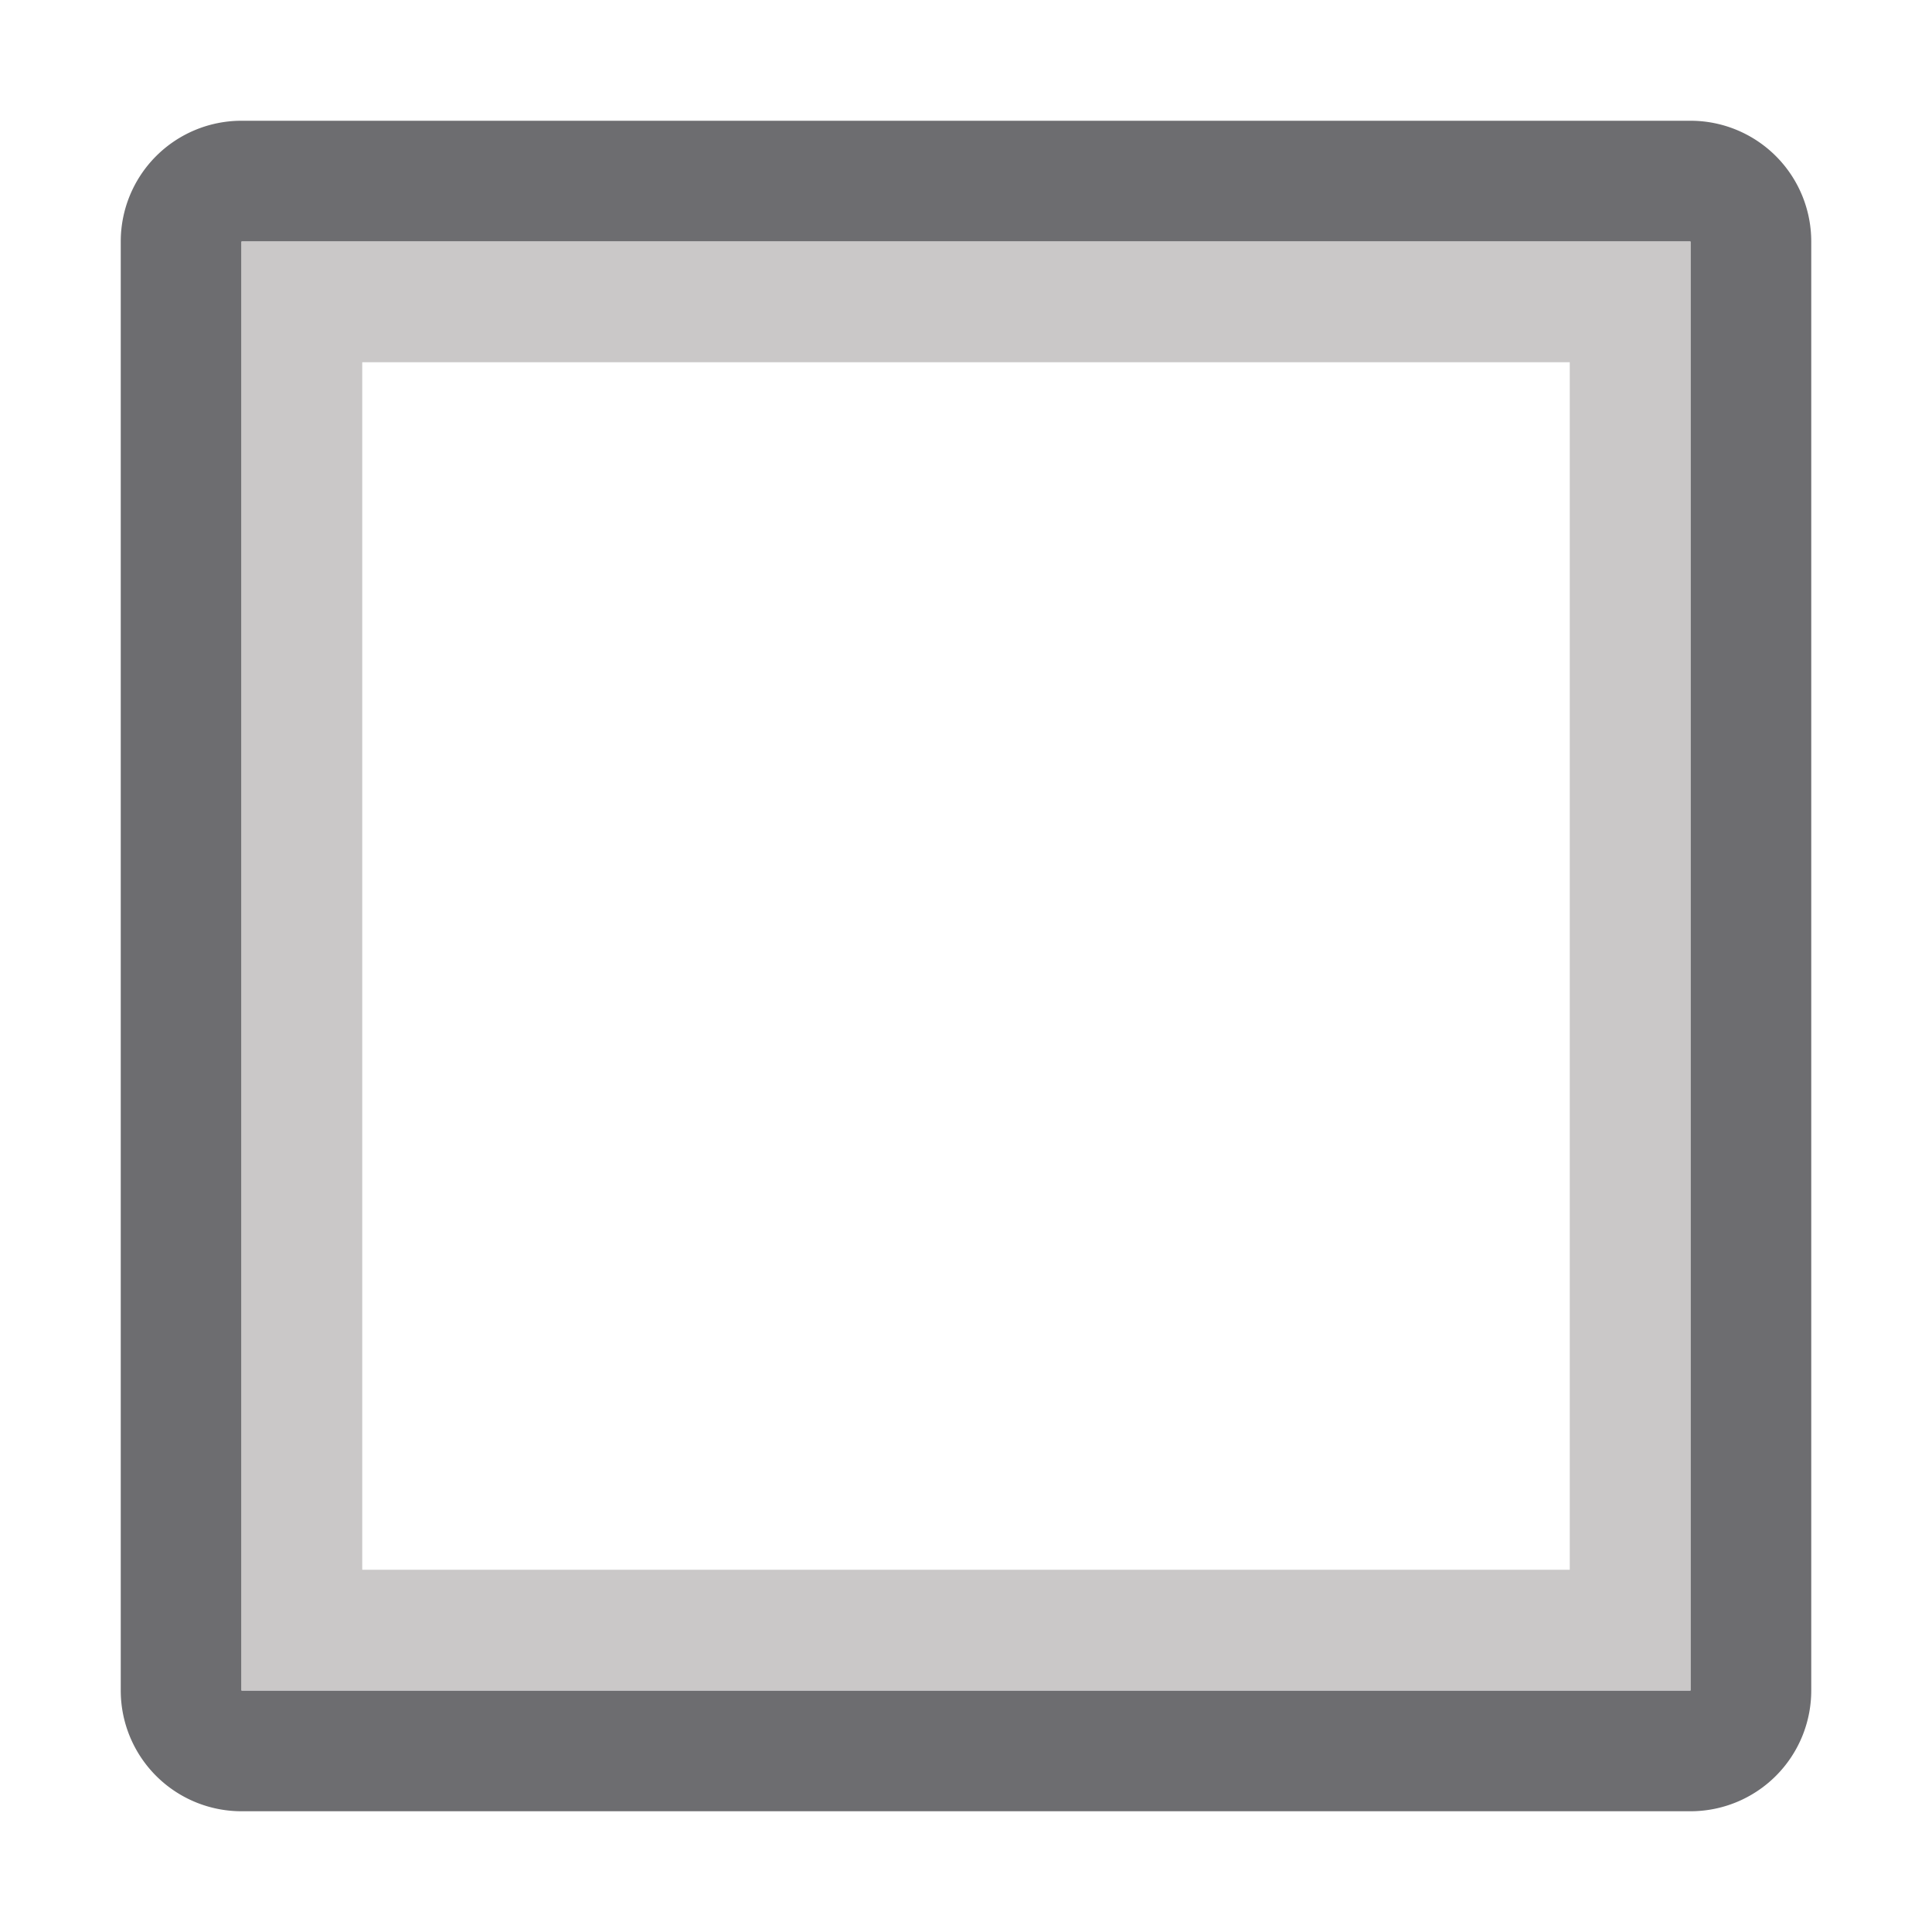 <svg xmlns="http://www.w3.org/2000/svg" width="16" height="16"><path d="M2 1a1 1 0 0 0-1 1v12a1 1 0 0 0 1 1h12a1 1 0 0 0 1-1V2a1 1 0 0 0-1-1H2zm0 1h12v12H2V2z" fill="#6d6d70"/><path d="M2 2v12h12V2H2zm1 1h10v10H3V3z" fill="#cac8c8"/></svg>